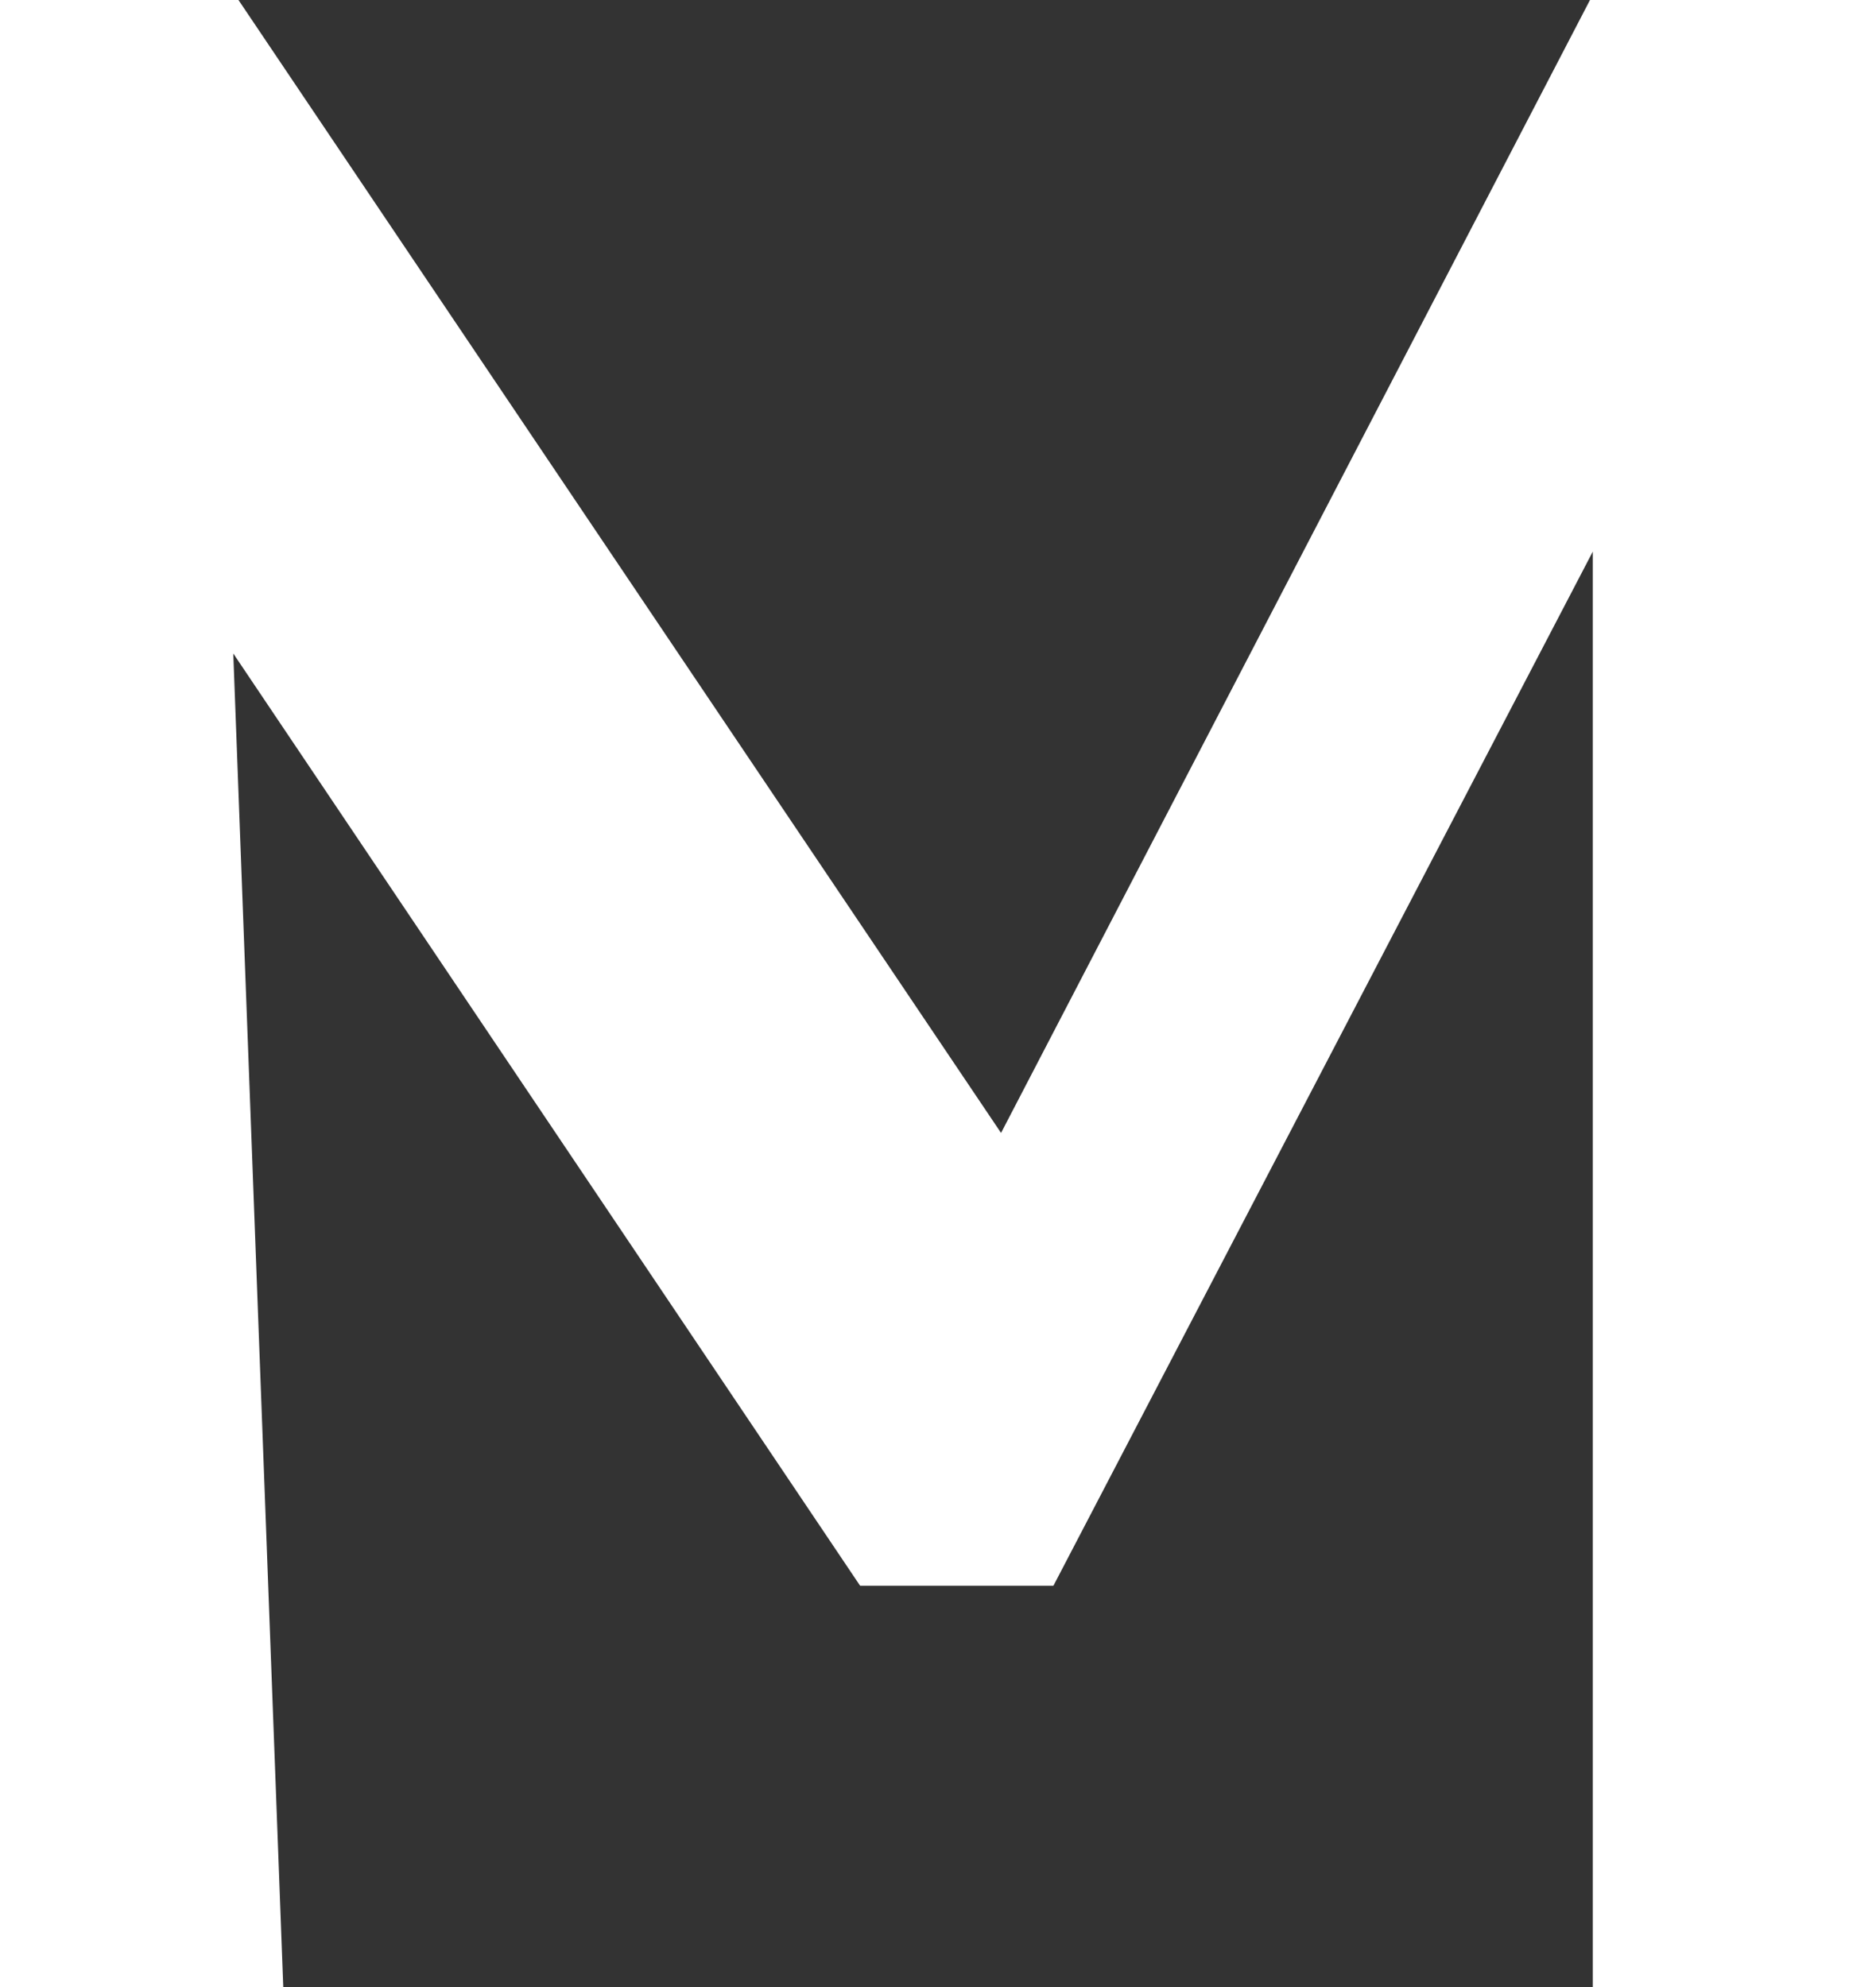 <svg width="9.436" height="9.996" viewBox="0 0 9.436 9.996" xmlns="http://www.w3.org/2000/svg"><rect x="0" y="0" width="9.436" height="9.996" fill="#333333" stroke="none"/><g id="svgGroup" stroke-linecap="round" fill-rule="evenodd" font-size="9pt" stroke="#ffffff" stroke-width="0.25mm" fill="#ffffff" style="stroke:#ffffff;stroke-width:0.25mm;fill:#ffffff"><path d="M 8.428 0.196 L 9.436 0.196 L 9.436 9.996 L 8.484 9.996 L 8.484 1.008 L 8.4 1.008 L 5.012 7.504 L 4.578 7.504 L 0.728 1.778 L 0.644 1.778 L 0.952 9.996 L 0 9.996 L 0.35 0 L 0.63 0 L 5.04 6.552 L 5.124 6.552 L 8.428 0.196 Z" vector-effect="non-scaling-stroke"/></g></svg>